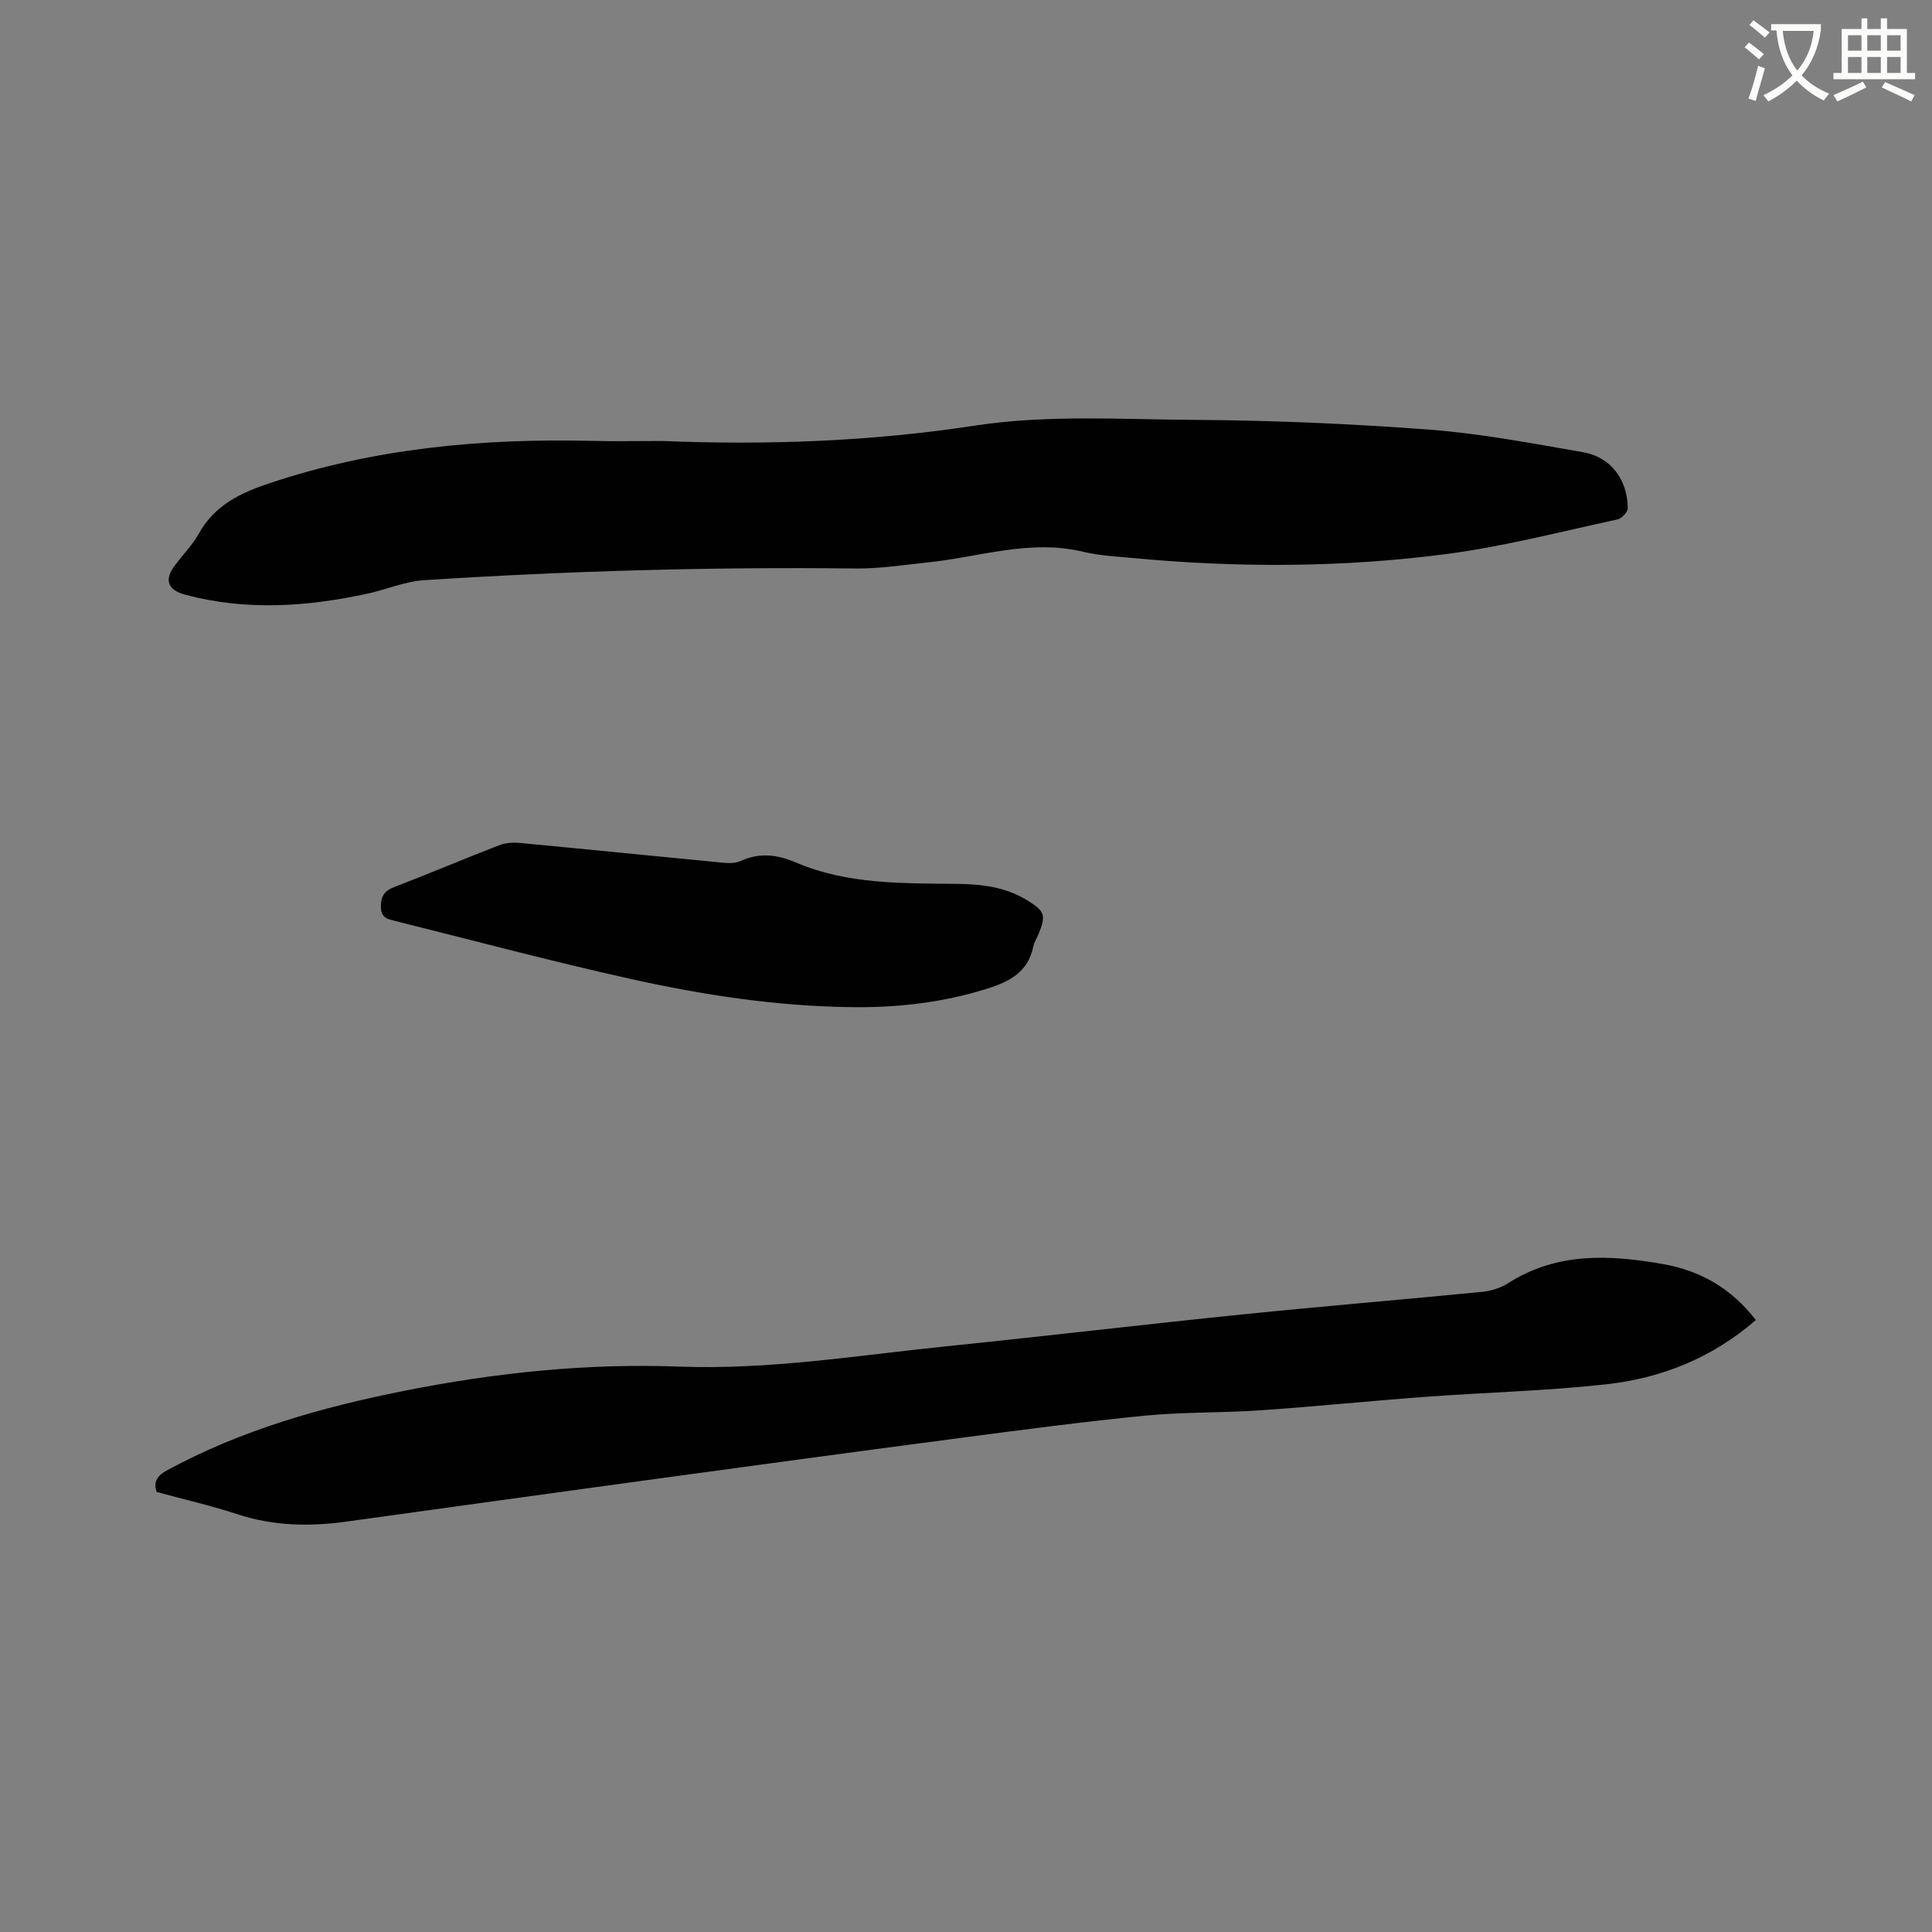 <svg enable-background="new 0 0 400 400" viewBox="0 0 400 400" xmlns="http://www.w3.org/2000/svg"><rect x="0" y="0" width="400" height="400" fill="#808080" stroke="none"/><path d="m362.1 8.8c1.1.8 2.1 1.6 3.1 2.4l-1 1.1c-1.3-1.1-2.3-2-3-2.5zm1.9 4.8c.5.2.9.4 1.4.5-.6 2.3-1.3 4.5-1.9 6.8l-1.5-.5c.8-2.1 1.4-4.3 2-6.8zm-1-9.4c1.3.9 2.4 1.8 3.4 2.5l-1 1.1c-1.4-1.2-2.4-2.1-3.2-2.6zm3.7 2.2v-1.4h10.3v1.2c-.5 3.6-1.8 6.8-4 9.4 1.5 1.6 3.4 2.8 5.7 3.8-.3.4-.7.8-1.1 1.4-2.3-1.1-4.1-2.5-5.6-4.1-1.6 1.6-3.6 3.1-5.9 4.3-.3-.5-.7-.9-1-1.3 2.4-1.1 4.4-2.5 6-4.1-1.9-2.5-3-5.6-3.3-9.3h-1.1zm8.8 0h-6.4c.3 3.3 1.3 6 3 8.2 2-2.3 3.1-5.1 3.4-8.2z" fill="#fbfcfa"/><path d="m385.3 3.8h1.3v2.2h2.8v-2.2h1.3v2.2h4.1v9.1h1.7v1.3h-16.9v-1.3h1.7v-9.1h4.1v-2.2zm.4 13.1.7 1.2c-1.8.9-3.8 1.9-6 2.9-.2-.4-.5-.8-.8-1.3 2.3-1 4.3-1.9 6.1-2.8zm-3.1-6.4h2.8v-3.2h-2.8zm0 4.6h2.8v-3.3h-2.8zm4-4.6h2.8v-3.2h-2.8zm0 4.6h2.8v-3.3h-2.8zm3.7 1.9c2.1.9 4.1 1.8 6.1 2.7l-.7 1.3c-2.2-1.1-4.2-2-6.1-2.9zm3.2-9.7h-2.8v3.2h2.8zm-2.8 7.8h2.8v-3.3h-2.8z" fill="#fbfcfa"/><g fill="#010101"><path d="m137.08 91.3c21.65.88 43.24.11 64.66-3.17 15.11-2.31 30.27-1.29 45.39-1.2 16.3.1 32.62.8 48.88 2.03 10.63.8 21.19 2.84 31.72 4.66 5.75.99 9.26 5.66 9.27 11.64 0 .79-1.27 2.1-2.14 2.29-11.78 2.53-23.51 5.61-35.43 7.16-21.59 2.82-43.32 2.86-65.03.81-3.37-.32-6.81-.48-10.08-1.27-11.06-2.68-21.61 1.11-32.37 2.21-4.94.51-9.9 1.3-14.85 1.24-29.79-.35-59.55.51-89.28 2.42-3.94.25-7.78 1.92-11.7 2.78-12.56 2.73-25.14 3.59-37.74.24-3.71-.99-4.45-3.09-2.13-6.15 1.67-2.19 3.63-4.22 4.97-6.6 3.25-5.78 8.52-8.32 14.51-10.32 21.7-7.26 44.04-9.33 66.75-8.79 4.86.12 9.73.02 14.6.02z"/><path d="m363.53 273.3c-9.1 7.89-19.6 12.05-31.02 13.31-12.41 1.37-24.92 1.67-37.38 2.59-11.41.84-22.79 2.01-34.21 2.79-7.92.55-15.9.33-23.8 1.1-12.74 1.25-25.44 2.93-38.13 4.6-21.63 2.84-43.25 5.78-64.87 8.73-20.78 2.83-41.54 5.73-62.31 8.6-7.64 1.06-15.15.95-22.61-1.5-5.4-1.77-10.96-3.05-16.74-4.62-.7-1.84-.14-3.25 2.08-4.46 15.43-8.4 32.07-13.08 49.18-16.49 18.79-3.74 37.71-5.73 56.86-5.01 18.64.7 36.98-2.32 55.41-4.21 20.44-2.09 40.85-4.52 61.3-6.6 16.54-1.69 33.12-3.05 49.67-4.68 1.84-.18 3.8-.83 5.35-1.82 10.04-6.38 20.81-5.87 31.89-3.94 7.92 1.38 14.25 5.07 19.33 11.61z"/><path d="m176.41 208.52c-15.53-.17-30.82-2.5-45.92-5.86-16.3-3.62-32.45-7.94-48.66-11.98-1.49-.37-2.97-.59-2.97-2.91-.01-2.28.74-3.35 2.85-4.15 7.21-2.76 14.32-5.79 21.52-8.58 1.31-.51 2.88-.66 4.28-.53 13.6 1.28 27.19 2.67 40.79 3.97 1.66.16 3.59.44 4.99-.2 3.99-1.83 7.64-1.35 11.51.3 10.72 4.57 22.12 4.28 33.45 4.42 5.04.06 9.93.65 14.34 3.35 3.73 2.28 4.04 3.12 2.44 7-.36.88-.91 1.72-1.1 2.63-1.08 5.31-4.97 7.28-9.64 8.74-9.09 2.85-18.39 3.92-27.88 3.8z"/></g></svg>